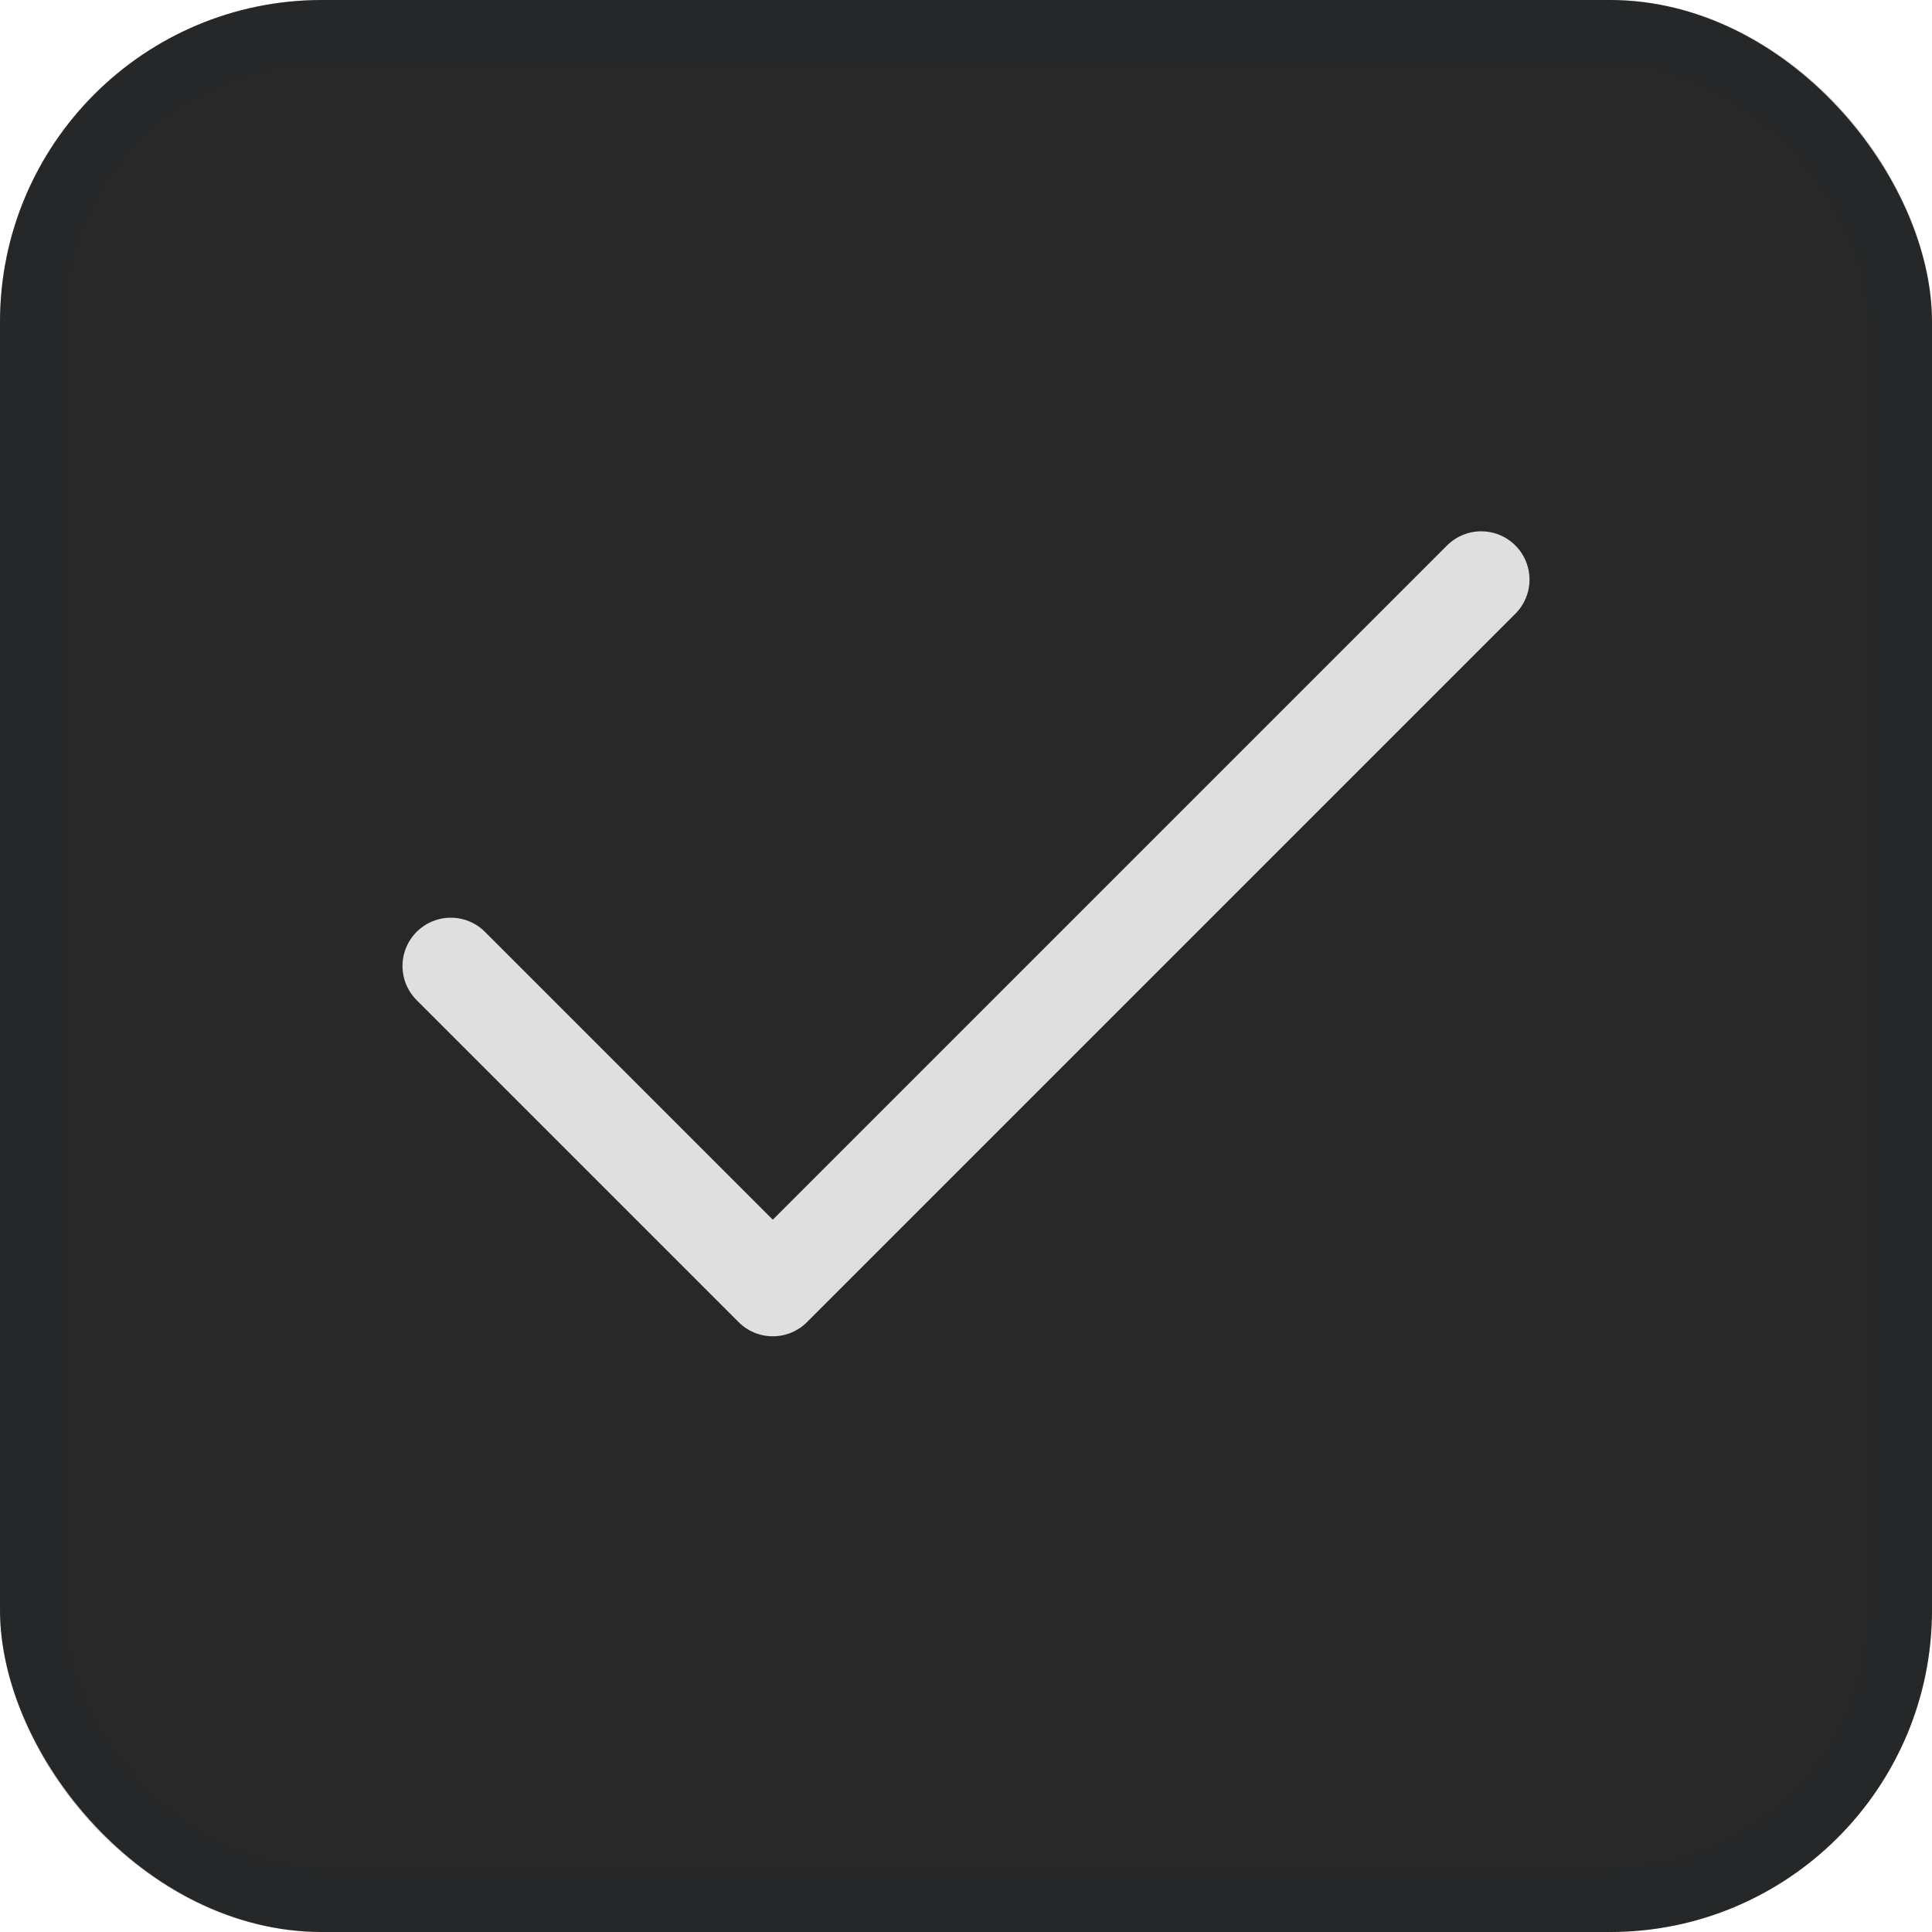 <svg width="30" height="30" viewBox="0 0 30 30" fill="none" xmlns="http://www.w3.org/2000/svg">
<g clip-path="url(#clip0_542_5846)">
<rect width="30" height="30" rx="5" fill="#282828"/>
<rect x="0.5" y="0.5" width="29" height="29" rx="4.5" stroke="#212529" stroke-opacity="0.2"/>
<path d="M23 9L12 20L7 15" stroke="#DFDFDF" stroke-width="1.5" stroke-linecap="round" stroke-linejoin="round"/>
</g>
<defs>
<clipPath id="clip0_542_5846">
<rect width="30" height="30" fill="white"/>
</clipPath>
</defs>
</svg>
